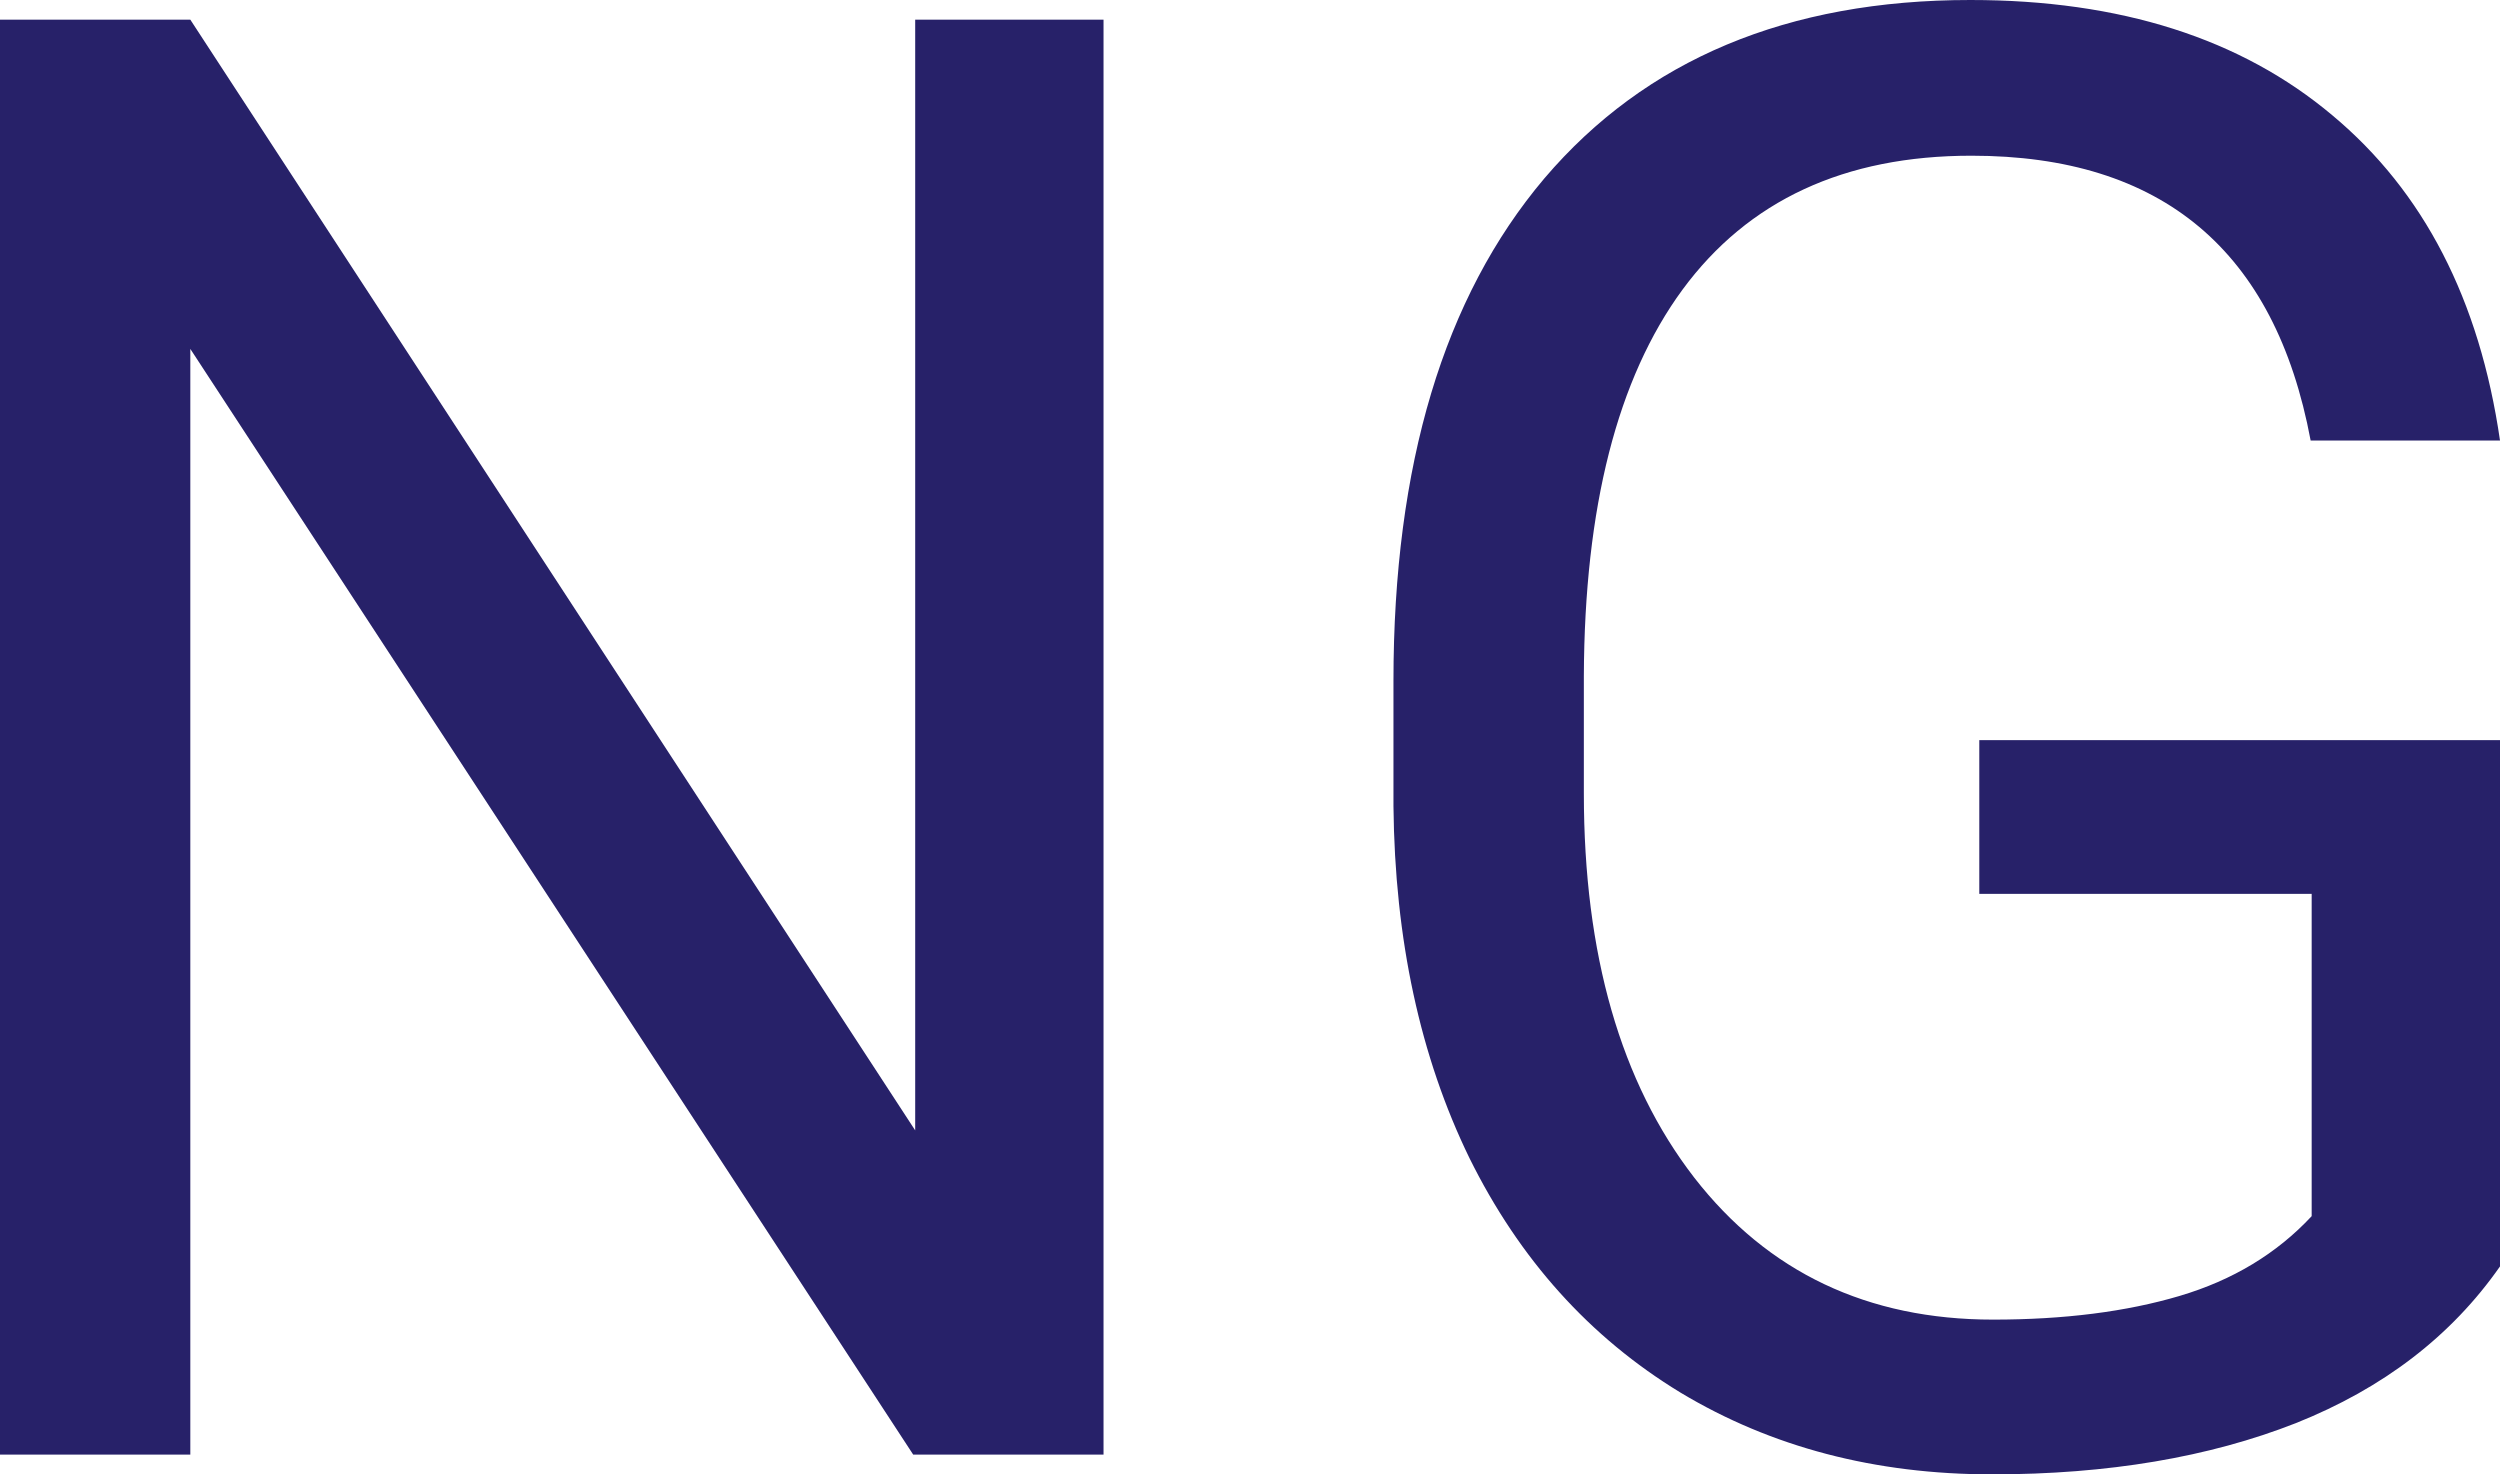 <svg width="39" height="23" viewBox="0 0 39 23" fill="none" xmlns="http://www.w3.org/2000/svg">
<path d="M17.215 22.692H14.246L2.969 5.443V22.692H0V0.307H2.969L14.277 17.634V0.307H17.215V22.692Z" fill="#272169"/>
<path d="M39 19.756C38.241 20.843 37.179 21.657 35.815 22.201C34.462 22.733 32.882 23 31.077 23C29.251 23 27.631 22.575 26.215 21.724C24.8 20.863 23.703 19.643 22.923 18.065C22.154 16.486 21.759 14.657 21.738 12.576V10.624C21.738 7.252 22.523 4.638 24.092 2.783C25.672 0.928 27.887 0 30.738 0C33.077 0 34.959 0.6 36.385 1.799C37.81 2.988 38.682 4.679 39 6.872H36.046C35.492 3.91 33.728 2.429 30.754 2.429C28.774 2.429 27.272 3.126 26.246 4.52C25.231 5.904 24.718 7.913 24.708 10.547V12.376C24.708 14.887 25.282 16.886 26.431 18.372C27.579 19.848 29.133 20.586 31.092 20.586C32.2 20.586 33.169 20.463 34 20.217C34.831 19.971 35.518 19.556 36.062 18.972V13.944H30.877V11.546H39V19.756Z" fill="#272169"/>
</svg>

